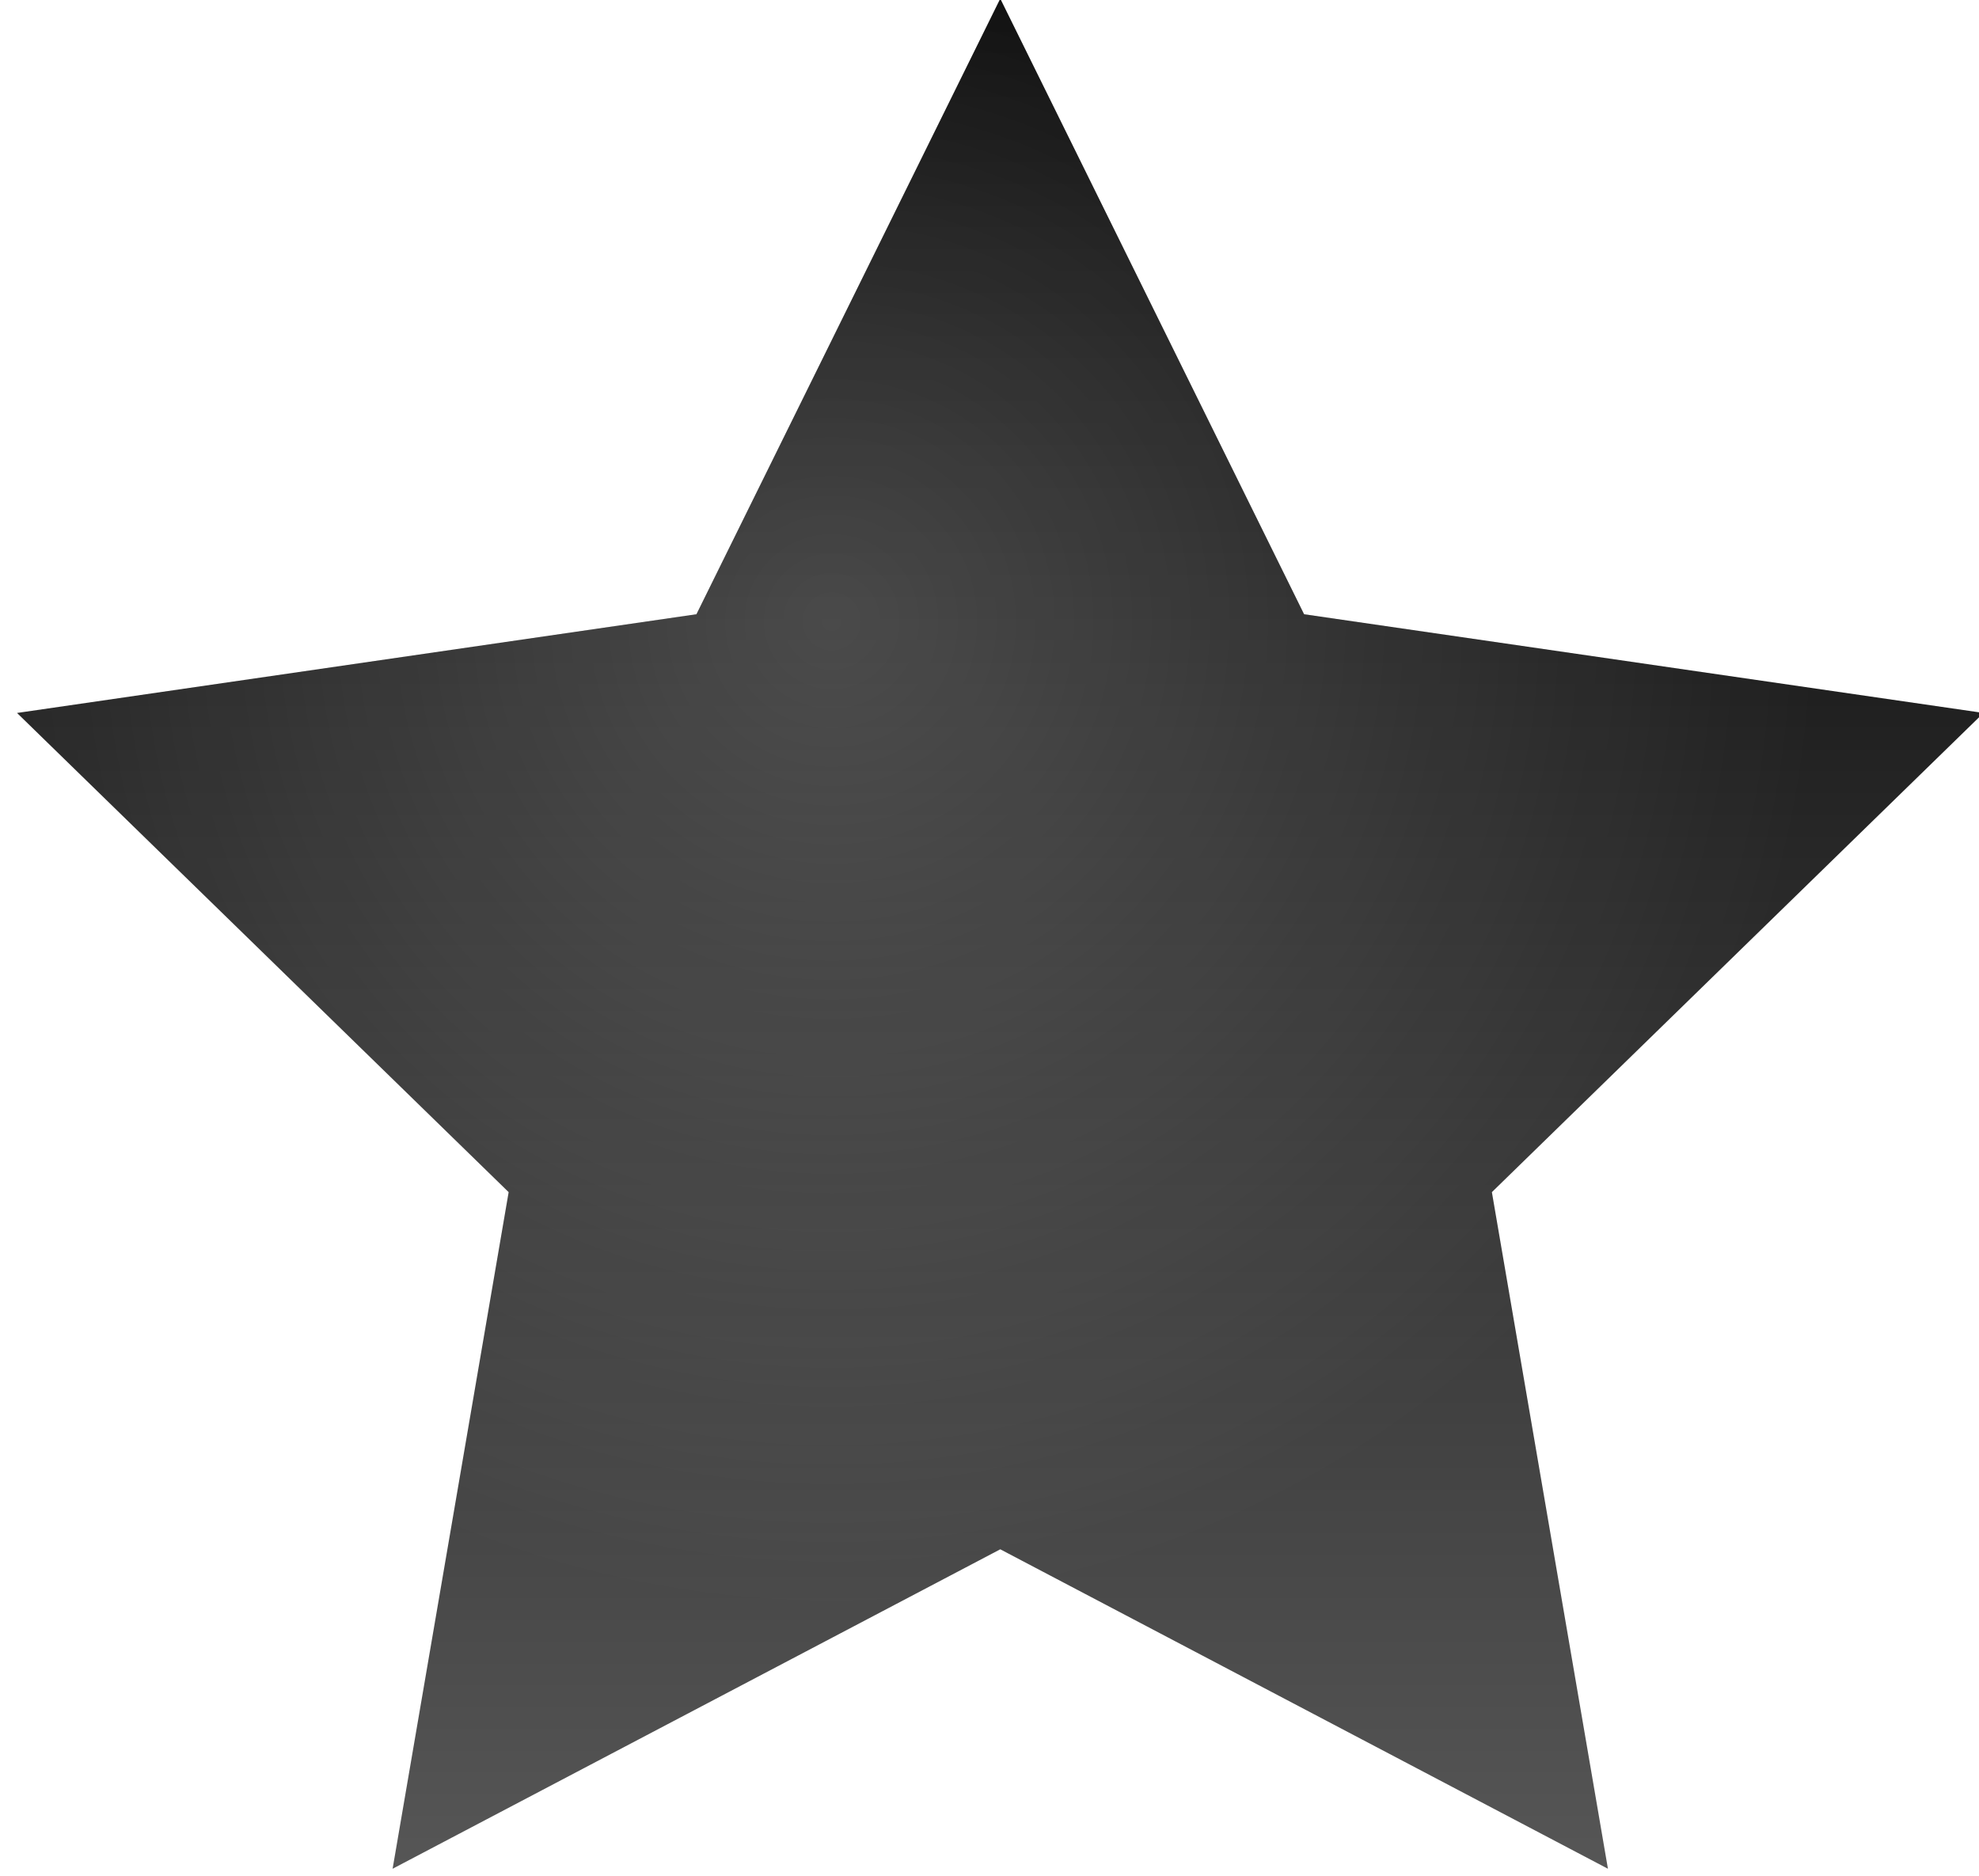 <svg fill="none" xmlns="http://www.w3.org/2000/svg" viewBox="0 0 231 219">
  <g filter="url(#i8w1XKtcESvHa)">
    <path d="M115.674 0l35.465 71.86 79.302 11.523-57.383 55.936 13.546 78.982-70.93-37.29-70.93 37.29 13.546-78.982L.906 83.384 80.21 71.86 115.674 0z" fill="url(#i8w1XKtcESvHb)"/>
    <path d="M115.674 0l35.465 71.86 79.302 11.523-57.383 55.936 13.546 78.982-70.93-37.29-70.93 37.29 13.546-78.982L.906 83.384 80.21 71.86 115.674 0z" fill="url(#i8w1XKtcESvHc)" fill-opacity=".2"/>
  </g>
  <defs>
    <radialGradient id="i8w1XKtcESvHc" cx="0" cy="0" r="1" gradientUnits="userSpaceOnUse" gradientTransform="matrix(15.608 114.09 -113.508 15.528 96.044 72.806)">
      <stop stop-color="#fff"/>
      <stop offset="1" stop-color="#fff" stop-opacity="0"/>
    </radialGradient>
    <linearGradient id="i8w1XKtcESvHb" x1="115.674" y1="0" x2="115.674" y2="241.348" gradientUnits="userSpaceOnUse">
      <stop/>
      <stop offset="1" stop-color="#5F5F5F"/>
    </linearGradient>
    <filter id="i8w1XKtcESvHa" x=".078" y="-2.07" width="232.274" height="222.282" filterUnits="userSpaceOnUse" color-interpolation-filters="sRGB">
      <feFlood flood-opacity="0" result="BackgroundImageFix"/>
      <feBlend in="SourceGraphic" in2="BackgroundImageFix" result="shape"/>
      <feColorMatrix in="SourceAlpha" values="0 0 0 0 0 0 0 0 0 0 0 0 0 0 0 0 0 0 127 0" result="hardAlpha"/>
      <feOffset/>
      <feGaussianBlur stdDeviation="1.911"/>
      <feComposite in2="hardAlpha" operator="arithmetic" k2="-1" k3="1"/>
      <feColorMatrix values="0 0 0 0 0 0 0 0 0 0 0 0 0 0 0 0 0 0 1 0"/>
      <feBlend in2="shape" result="effect1_innerShadow_103_4854"/>
      <feColorMatrix in="SourceAlpha" values="0 0 0 0 0 0 0 0 0 0 0 0 0 0 0 0 0 0 127 0" result="hardAlpha"/>
      <feOffset dx="1.911" dy="1.911"/>
      <feGaussianBlur stdDeviation="3.823"/>
      <feComposite in2="hardAlpha" operator="arithmetic" k2="-1" k3="1"/>
      <feColorMatrix values="0 0 0 0 0.732 0 0 0 0 0.732 0 0 0 0 0.732 0 0 0 1 0"/>
      <feBlend in2="effect1_innerShadow_103_4854" result="effect2_innerShadow_103_4854"/>
      <feColorMatrix in="SourceAlpha" values="0 0 0 0 0 0 0 0 0 0 0 0 0 0 0 0 0 0 127 0" result="hardAlpha"/>
      <feOffset dx="-.828" dy="-2.07"/>
      <feGaussianBlur stdDeviation="1.863"/>
      <feComposite in2="hardAlpha" operator="arithmetic" k2="-1" k3="1"/>
      <feColorMatrix values="0 0 0 0 0 0 0 0 0 0 0 0 0 0 0 0 0 0 0.6 0"/>
      <feBlend in2="effect2_innerShadow_103_4854" result="effect3_innerShadow_103_4854"/>
    </filter>
  </defs>
</svg>
